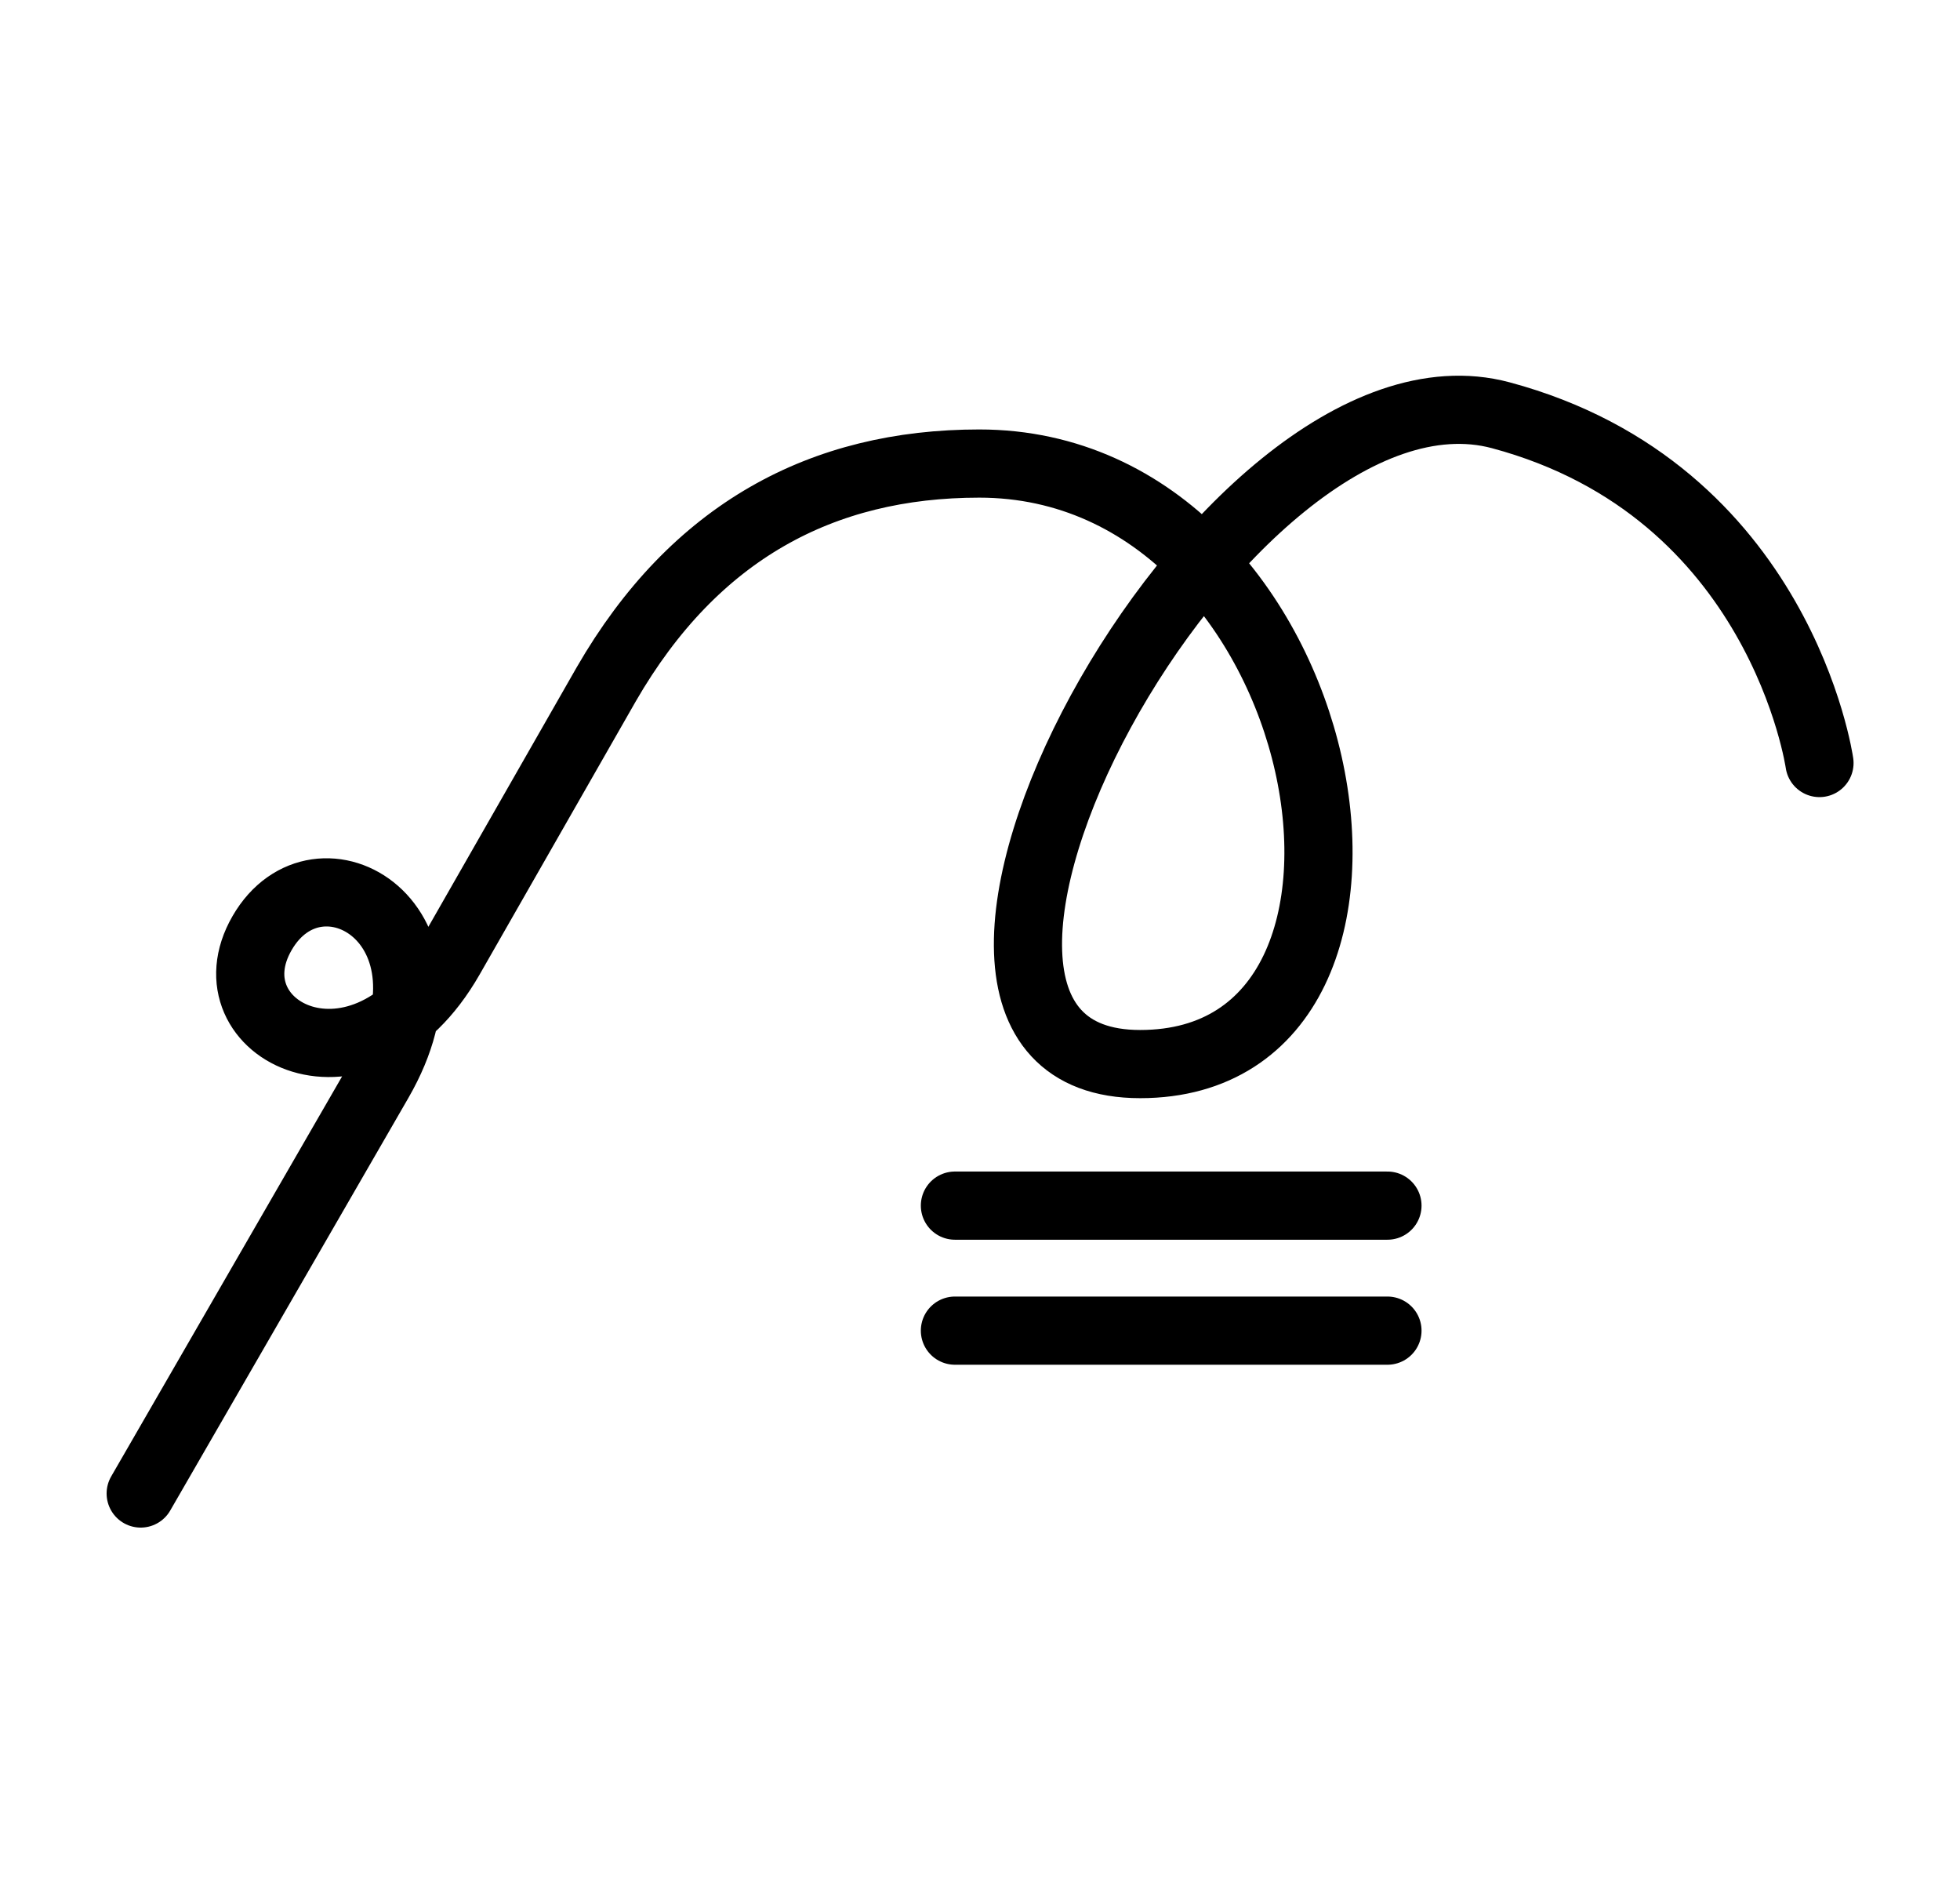 <?xml version="1.0" encoding="UTF-8" standalone="no"?>
<svg
   xmlns:dc="http://purl.org/dc/elements/1.1/"
   xmlns:cc="http://creativecommons.org/ns#"
   xmlns:rdf="http://www.w3.org/1999/02/22-rdf-syntax-ns#"
   xmlns:svg="http://www.w3.org/2000/svg"
   xmlns="http://www.w3.org/2000/svg"
   xmlns:sodipodi="http://sodipodi.sourceforge.net/DTD/sodipodi-0.dtd"
   xmlns:inkscape="http://www.inkscape.org/namespaces/inkscape"
   version="1.0"
   width="69pt"
   height="67pt"
   viewBox="0 0 69 67"
   preserveAspectRatio="xMidYMid meet"
   id="svg2"
   inkscape:version="0.91 r13725"
   sodipodi:docname="bb610102.svg">
  <defs
     id="defs18" />
  <sodipodi:namedview
     pagecolor="#ffffff"
     bordercolor="#666666"
     borderopacity="1"
     objecttolerance="10"
     gridtolerance="10"
     guidetolerance="10"
     inkscape:pageopacity="0"
     inkscape:pageshadow="2"
     inkscape:window-width="1178"
     inkscape:window-height="792"
     id="namedview16"
     showgrid="false"
     inkscape:zoom="5.0951754"
     inkscape:cx="36.732644"
     inkscape:cy="37.317023"
     inkscape:window-x="714"
     inkscape:window-y="24"
     inkscape:window-maximized="0"
     inkscape:current-layer="svg2"
     showguides="true"
     inkscape:guide-bbox="true"
     borderlayer="true" />
  <g
     id="g6635"
     transform="translate(8.133,-2.873)">
    <g
       transform="translate(-7.951,4.469)"
       id="g6618">
      <path
         style="color:#000000;clip-rule:nonzero;display:inline;overflow:visible;visibility:visible;opacity:1;isolation:auto;mix-blend-mode:normal;color-interpolation:sRGB;color-interpolation-filters:linearRGB;solid-color:#000000;solid-opacity:1;fill:none;fill-opacity:1;fill-rule:evenodd;stroke:#000000;stroke-width:2.4;stroke-linecap:round;stroke-linejoin:round;stroke-miterlimit:4;stroke-dasharray:none;stroke-dashoffset:0;stroke-opacity:1;color-rendering:auto;image-rendering:auto;shape-rendering:auto;text-rendering:auto;enable-background:accumulate"
         d="m 33.435,40.837 15.227,0"
         id="path4704-0"
         inkscape:connector-curvature="0"
         sodipodi:nodetypes="cc" />
      <path
         inkscape:connector-curvature="0"
         id="path4706-8"
         d="m 33.435,45.237 15.227,0"
         style="color:#000000;clip-rule:nonzero;display:inline;overflow:visible;visibility:visible;opacity:1;isolation:auto;mix-blend-mode:normal;color-interpolation:sRGB;color-interpolation-filters:linearRGB;solid-color:#000000;solid-opacity:1;fill:none;fill-opacity:1;fill-rule:evenodd;stroke:#000000;stroke-width:2.4;stroke-linecap:round;stroke-linejoin:round;stroke-miterlimit:4;stroke-dasharray:none;stroke-dashoffset:0;stroke-opacity:1;color-rendering:auto;image-rendering:auto;shape-rendering:auto;text-rendering:auto;enable-background:accumulate"
         sodipodi:nodetypes="cc" />
    </g>
    <path
       sodipodi:nodetypes="cssscsssc"
       inkscape:connector-curvature="0"
       id="path6061-2-39"
       d="M -3.18,55.438 5.201,40.922 C 8.404,35.374 3.068,32.294 1.093,35.715 c -1.975,3.421 3.544,6.237 6.617,0.862 L 13.21,26.956 c 3.107,-5.382 7.607,-7.768 13.13,-7.768 12.58,0 16.427,21.136 5.663,21.136 -10.763,0 2.84,-25.477 12.697,-22.836 9.857,2.641 11.22,12.24 11.22,12.24"
       style="color:#000000;clip-rule:nonzero;display:inline;overflow:visible;visibility:visible;opacity:1;isolation:auto;mix-blend-mode:normal;color-interpolation:sRGB;color-interpolation-filters:linearRGB;solid-color:#000000;solid-opacity:1;fill:none;fill-opacity:1;fill-rule:evenodd;stroke:#000000;stroke-width:2.4;stroke-linecap:round;stroke-linejoin:round;stroke-miterlimit:4;stroke-dasharray:none;stroke-dashoffset:0;stroke-opacity:1;color-rendering:auto;image-rendering:auto;shape-rendering:auto;text-rendering:auto;enable-background:accumulate" />
  </g>
</svg>

